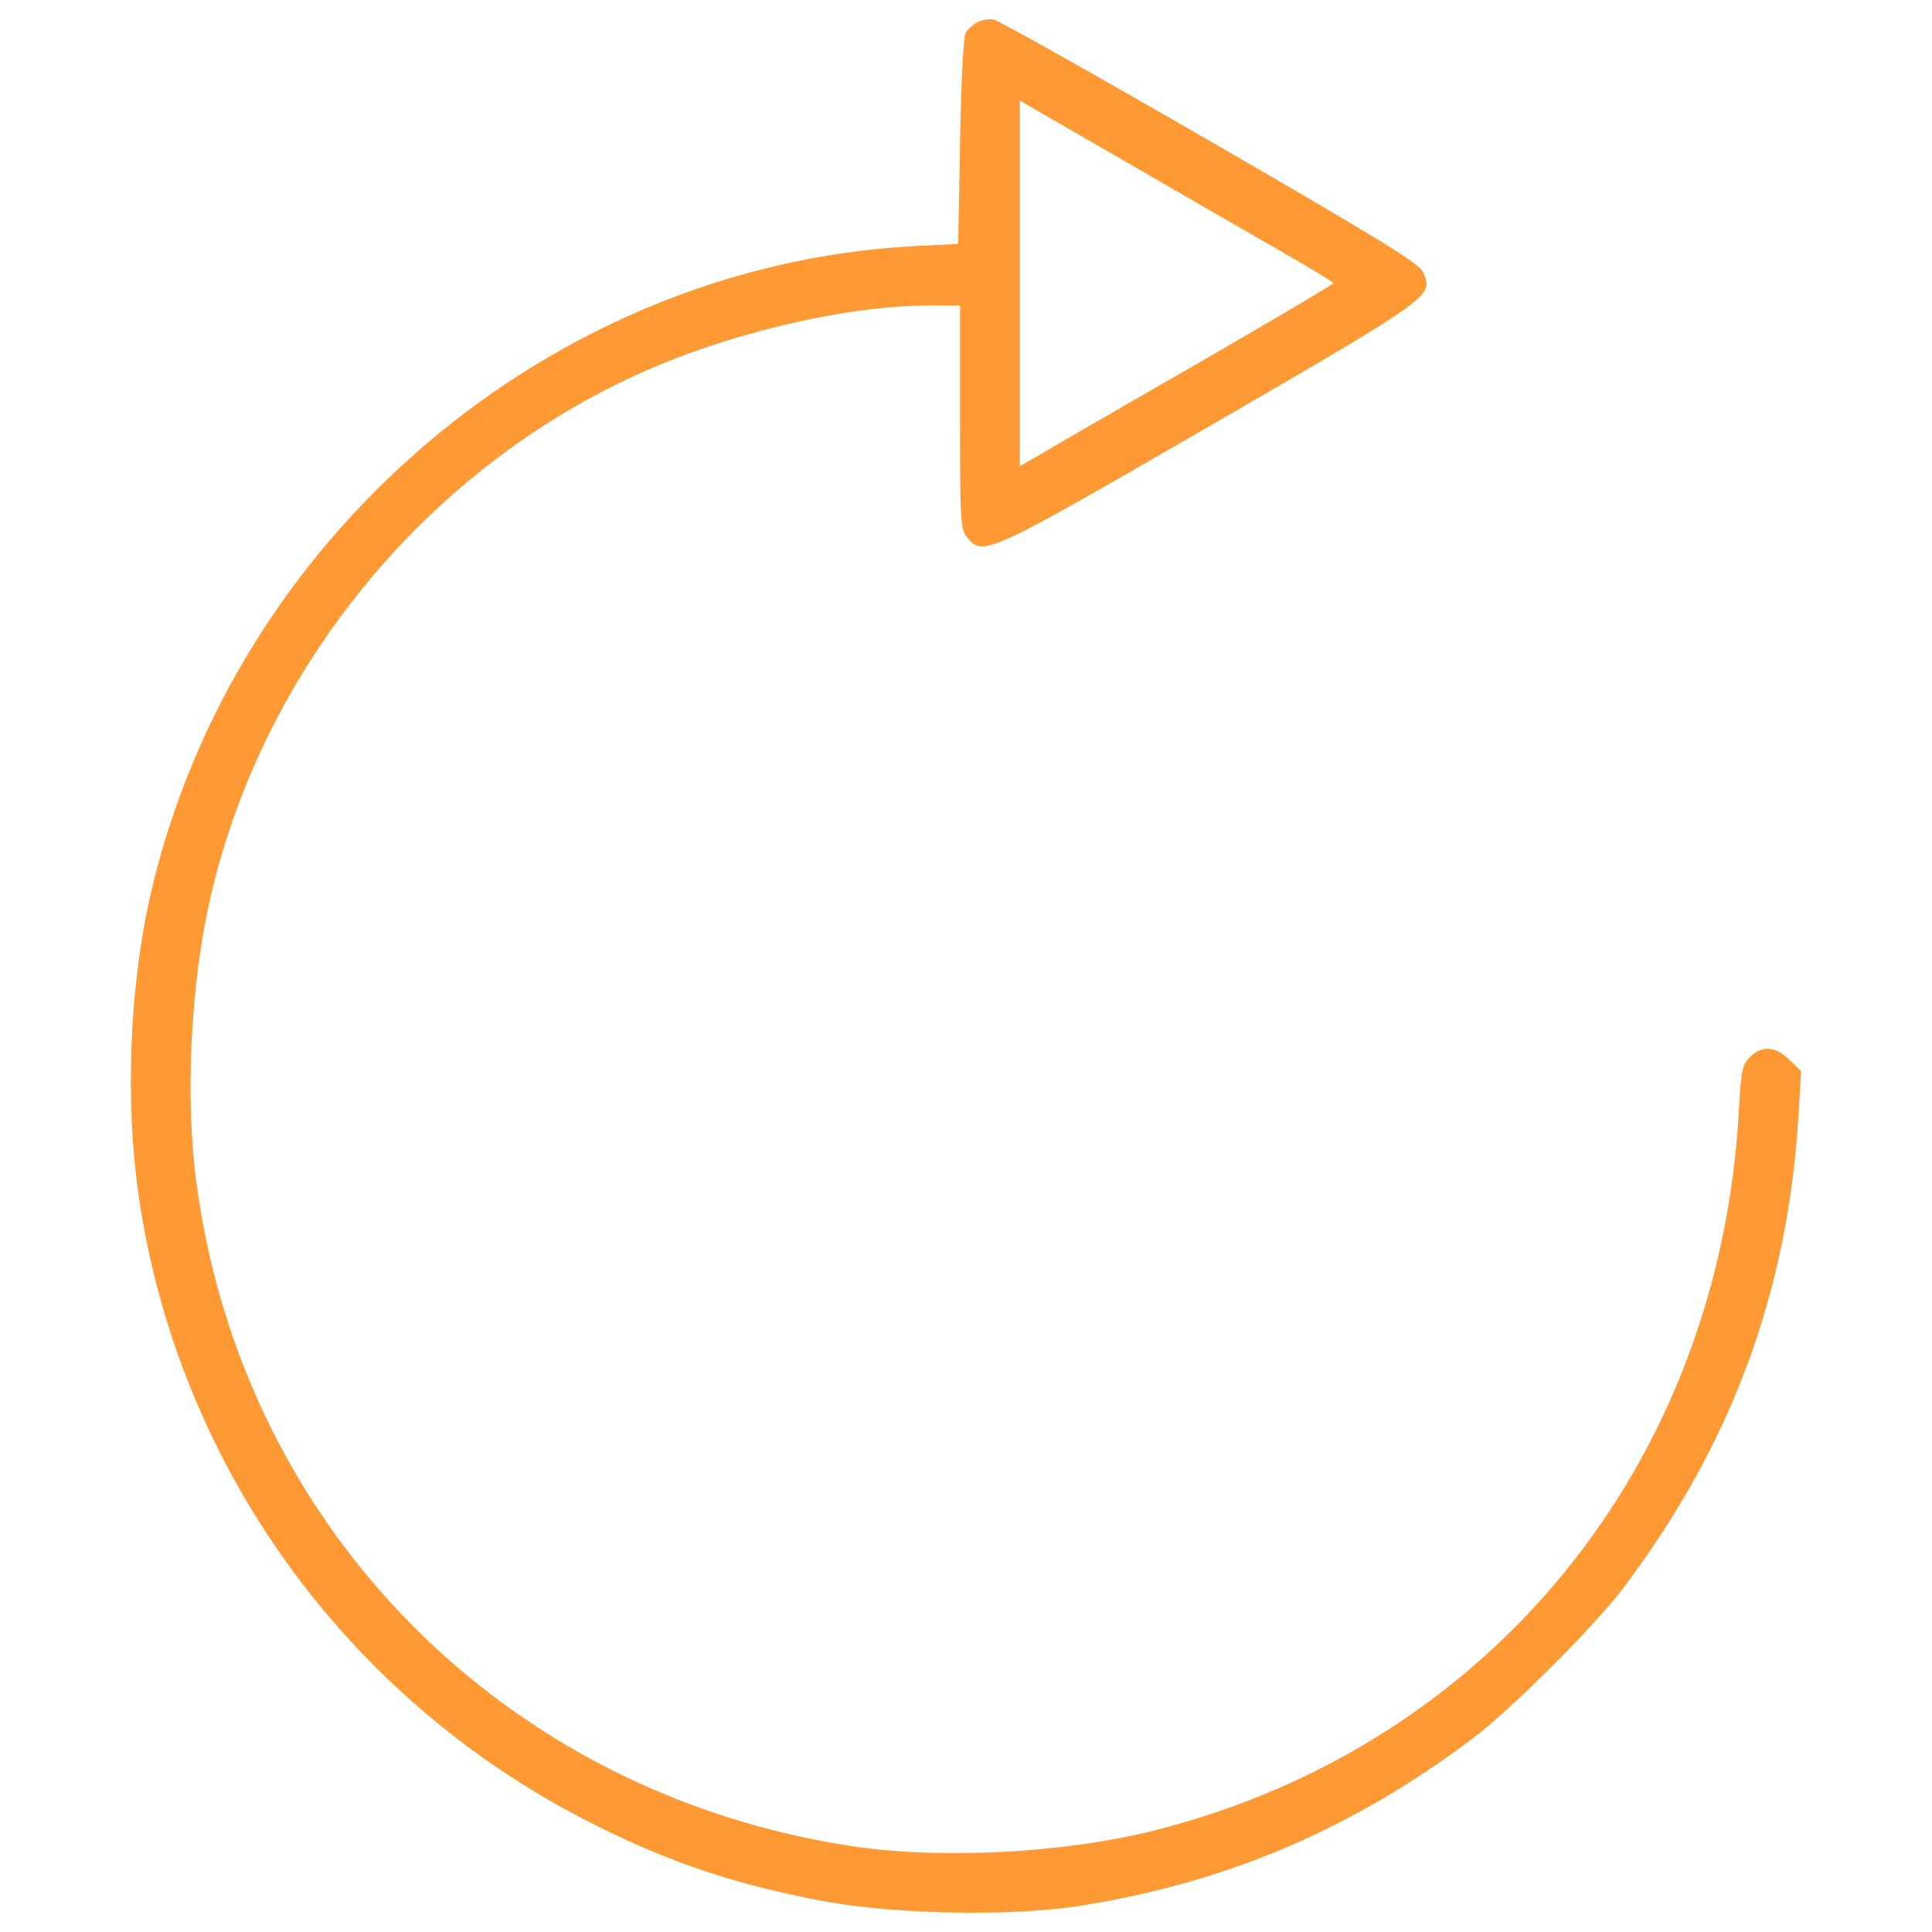 <?xml version="1.0" encoding="utf-8"?>
<!-- Svg Vector Icons : http://www.sfont.cn -->
<!DOCTYPE svg PUBLIC "-//W3C//DTD SVG 1.1//EN" "http://www.w3.org/Graphics/SVG/1.1/DTD/svg11.dtd">
<svg version="1.1" xmlns="http://www.w3.org/2000/svg" xmlns:xlink="http://www.w3.org/1999/xlink" x="0px" y="0px" viewBox="0 0 1000 1000" enable-background="new 0 0 1000 1000" xml:space="preserve">
<g><g transform="translate(0,511) scale(0.1,-0.1)"><path fill="#ff9933" d="M5056.2,4993.4c-21.2-11.6-46.4-34.8-57.9-52.2c-11.6-17.4-23.2-258.9-29-562.3l-9.7-531.4l-231.9-11.6C2849.6,3733.5,1203.4,2332.7,778.3,475.8C670.1,2.4,646.9-596.6,718.4-1083.6c202.9-1391.2,1074.3-2600.8,2338-3240.4c409.6-208.7,772.9-328.5,1236.6-411.6c365.2-63.7,946.8-73.4,1294.6-19.3c759.4,119.8,1410.5,396.1,2038.5,869.5c199,150.7,626.1,577.8,776.8,776.8c560.4,743.9,852.1,1534.2,906.2,2448.1l13.5,226.1l-59.9,58c-71.5,71.5-143,77.3-204.8,15.4c-40.6-40.6-46.4-69.6-58-286C8897.6-2469,7711.2-3927.8,5974.1-4364.5c-469.5-117.9-1101.4-150.7-1565.1-81.2c-1789.3,272.5-3141.8,1632.7-3389.2,3410.4C956-586.9,985,14,1089.4,466.1C1359.9,1639,2188.8,2659.2,3280.5,3163.5c467.6,216.4,1082.1,363.3,1520.7,365.2h168.1V2951c0-537.2,1.9-579.7,36.7-622.2c81.1-100.5,98.5-92.7,1257.9,577.7c1159.4,672.4,1153.6,668.6,1103.3,792.2c-19.3,46.4-200.9,158.4-1099.4,678.2c-591.3,342-1097.5,626.1-1124.6,631.9C5116.2,5012.7,5077.5,5006.9,5056.2,4993.4z M6576.9,3839.8c179.7-102.4,324.6-189.4,324.6-195.2c0-5.8-322.7-197.1-718.8-425.1c-396.1-228-761.3-438.6-811.5-469.5l-92.7-52.2v944.9v946.8l488.8-282.1C6034,4152.8,6399.2,3942.2,6576.9,3839.8z"/></g></g>
</svg>
